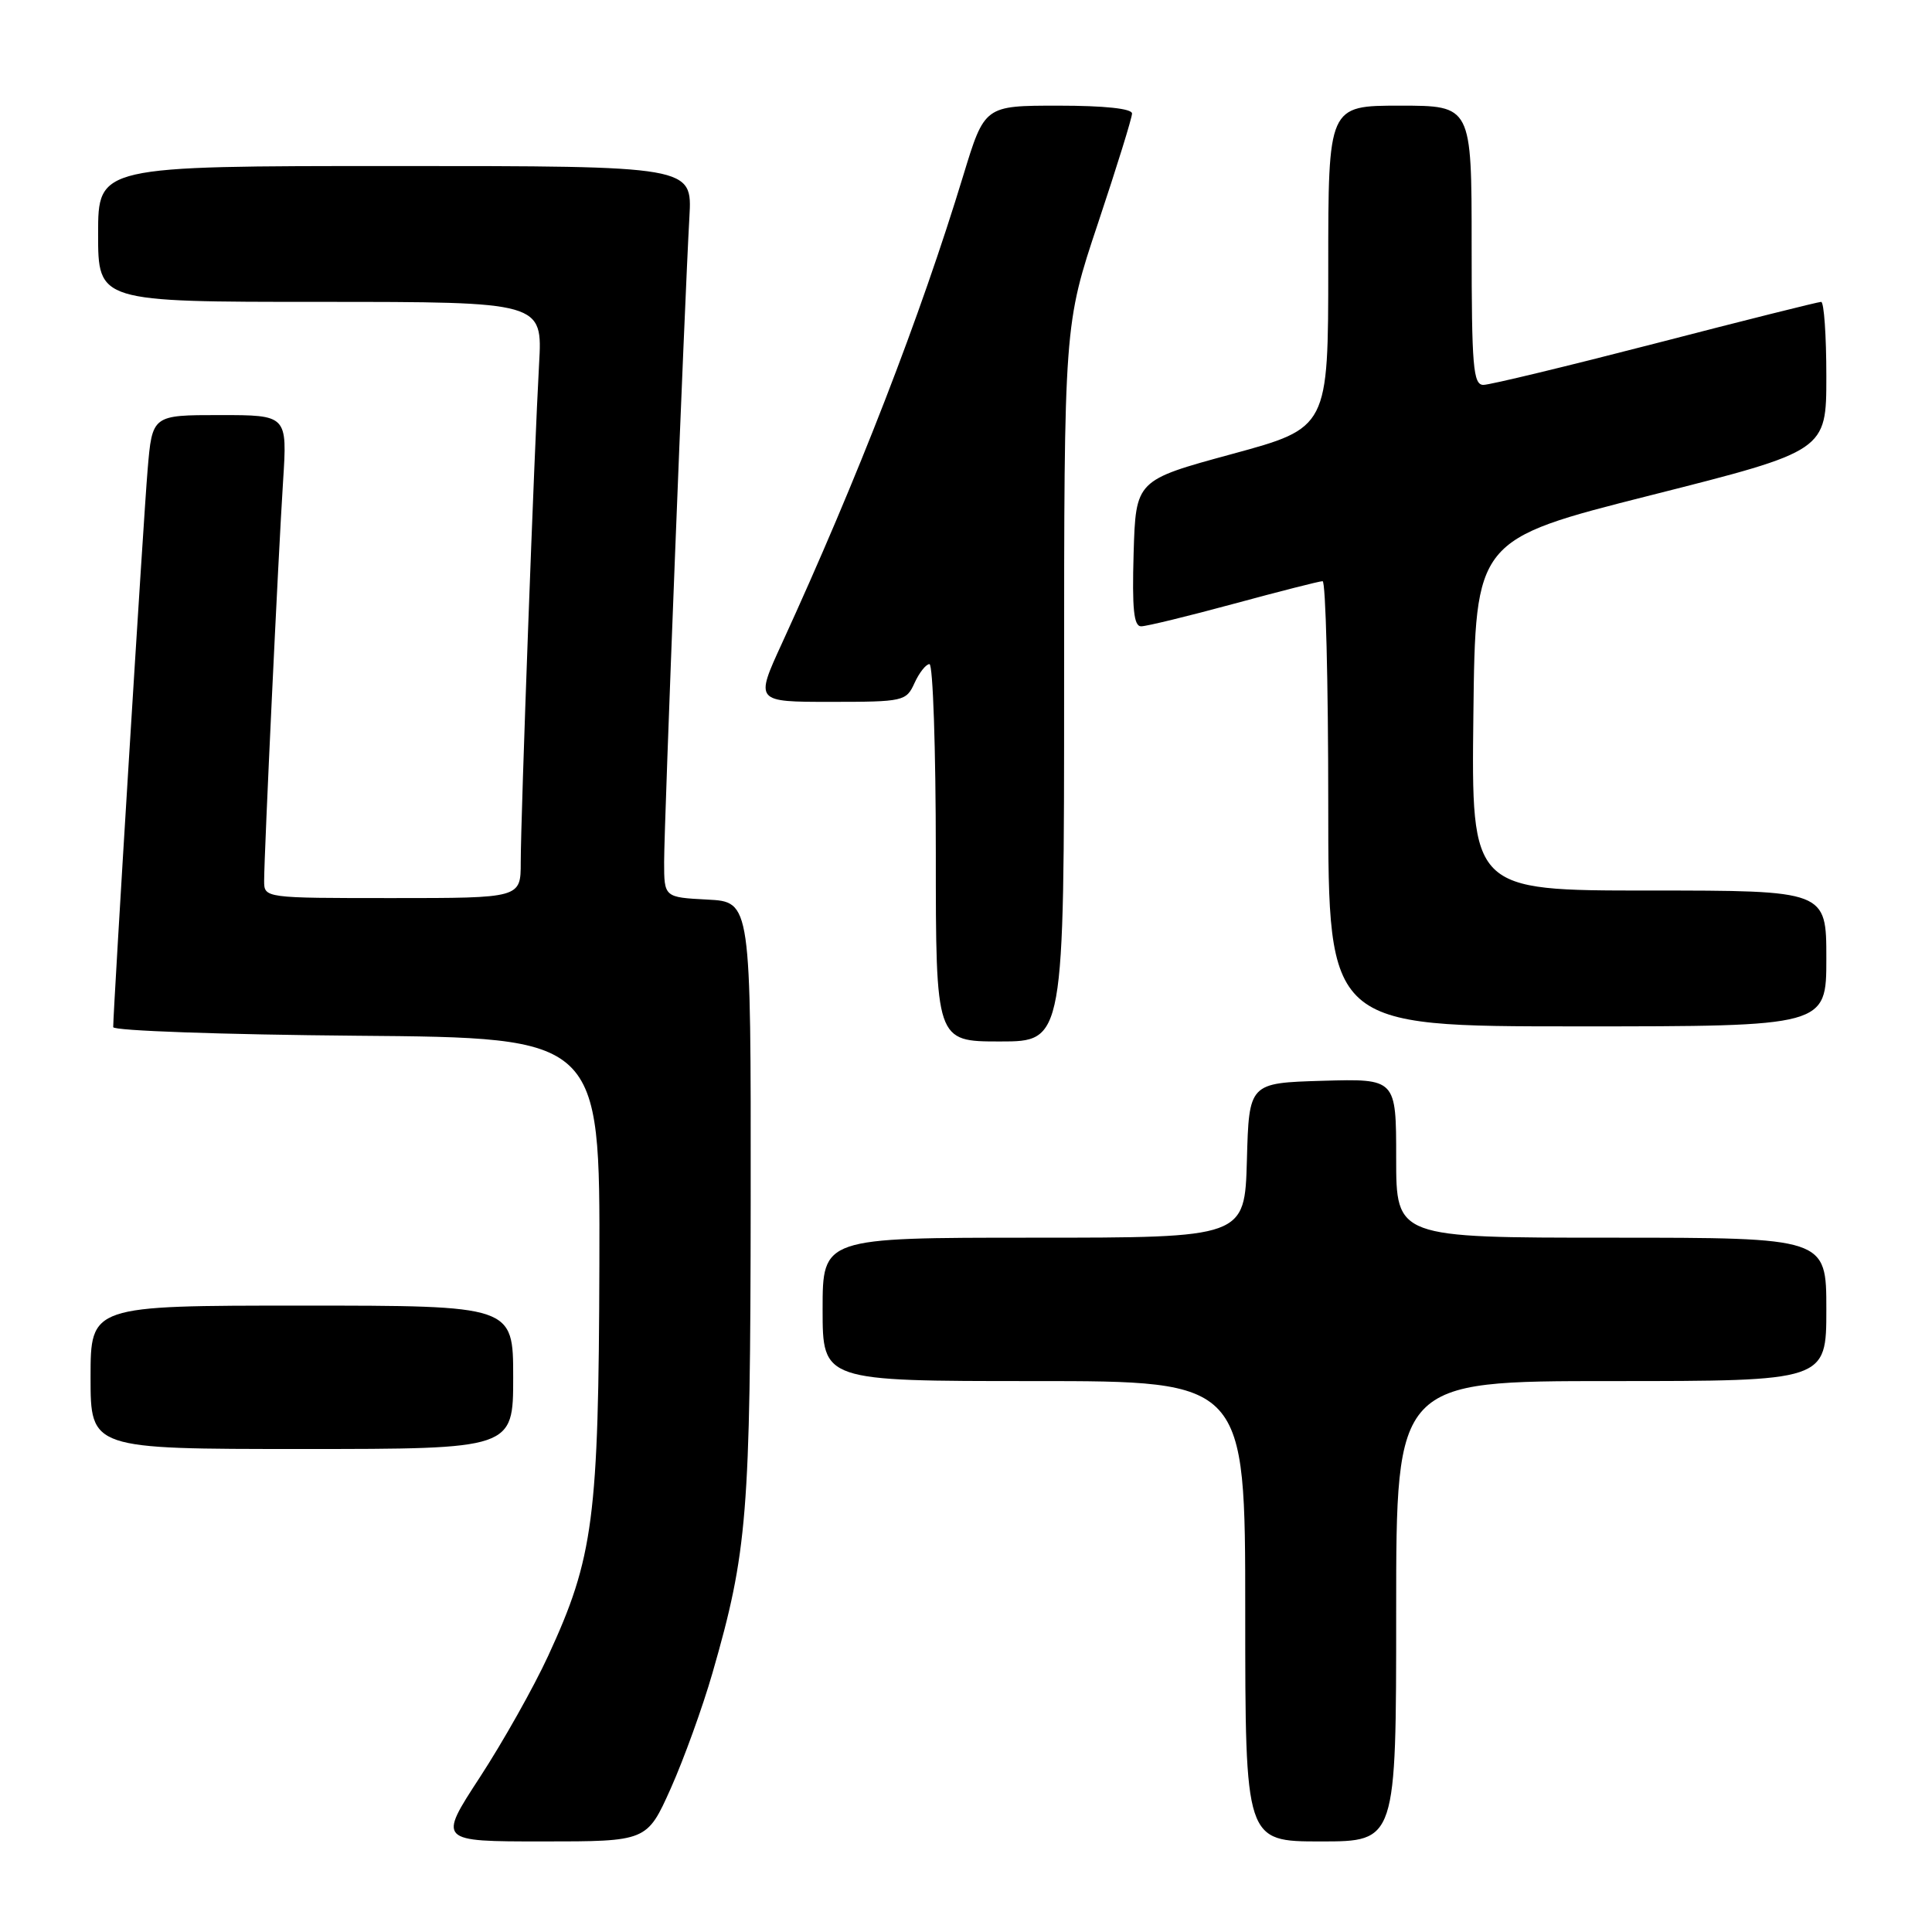 <?xml version="1.0" encoding="UTF-8" standalone="no"?>
<!DOCTYPE svg PUBLIC "-//W3C//DTD SVG 1.1//EN" "http://www.w3.org/Graphics/SVG/1.1/DTD/svg11.dtd" >
<svg xmlns="http://www.w3.org/2000/svg" xmlns:xlink="http://www.w3.org/1999/xlink" version="1.1" viewBox="0 0 256 256">
 <g >
 <path fill="currentColor"
d=" M 88.89 236.95 C 90.62 233.07 93.10 226.21 94.40 221.70 C 99.04 205.58 99.43 200.77 99.47 159.00 C 99.50 119.50 99.50 119.50 93.75 119.20 C 88.00 118.90 88.00 118.90 88.00 114.20 C 88.00 109.16 90.71 39.96 91.35 28.75 C 91.73 22.00 91.73 22.00 52.37 22.00 C 13.00 22.00 13.00 22.00 13.00 31.00 C 13.00 40.00 13.00 40.00 42.45 40.00 C 71.90 40.00 71.90 40.00 71.43 48.25 C 70.81 59.23 69.00 108.29 69.00 114.27 C 69.00 119.00 69.00 119.00 52.00 119.00 C 35.00 119.00 35.00 119.00 35.00 116.70 C 35.00 113.21 36.87 73.67 37.51 63.75 C 38.07 55.00 38.07 55.00 29.12 55.00 C 20.17 55.00 20.17 55.00 19.56 62.25 C 19.02 68.57 15.00 133.77 15.00 136.10 C 15.00 136.58 29.51 137.09 47.25 137.24 C 79.50 137.50 79.50 137.50 79.42 167.50 C 79.33 201.20 78.65 206.39 72.64 219.40 C 70.72 223.57 66.64 230.81 63.59 235.49 C 58.04 244.00 58.04 244.00 71.89 244.00 C 85.73 244.00 85.73 244.00 88.89 236.95 Z  M 185.00 213.50 C 185.00 183.00 185.00 183.00 213.50 183.00 C 242.00 183.00 242.00 183.00 242.00 173.50 C 242.00 164.00 242.00 164.00 213.50 164.00 C 185.00 164.00 185.00 164.00 185.00 153.46 C 185.00 142.93 185.00 142.93 175.25 143.21 C 165.50 143.50 165.50 143.50 165.22 153.75 C 164.93 164.00 164.93 164.00 136.97 164.00 C 109.00 164.00 109.00 164.00 109.00 173.50 C 109.00 183.00 109.00 183.00 137.00 183.00 C 165.00 183.00 165.00 183.00 165.00 213.50 C 165.00 244.00 165.00 244.00 175.00 244.00 C 185.00 244.00 185.00 244.00 185.00 213.50 Z  M 68.00 182.50 C 68.00 173.00 68.00 173.00 40.00 173.00 C 12.00 173.00 12.00 173.00 12.00 182.50 C 12.00 192.00 12.00 192.00 40.00 192.00 C 68.00 192.00 68.00 192.00 68.00 182.50 Z  M 141.00 90.51 C 141.00 43.02 141.00 43.02 145.50 29.55 C 147.97 22.15 150.00 15.62 150.00 15.04 C 150.00 14.39 146.34 14.00 140.23 14.00 C 130.46 14.00 130.46 14.00 127.64 23.25 C 121.95 41.95 113.68 63.29 103.61 85.25 C 100.05 93.00 100.05 93.00 110.05 93.00 C 119.74 93.00 120.08 92.92 121.18 90.50 C 121.81 89.12 122.70 88.00 123.16 88.00 C 123.62 88.00 124.00 99.25 124.00 113.00 C 124.00 138.00 124.00 138.00 132.50 138.00 C 141.00 138.00 141.00 138.00 141.00 90.51 Z  M 242.00 127.00 C 242.00 118.00 242.00 118.00 218.48 118.00 C 194.96 118.00 194.96 118.00 195.23 94.75 C 195.50 71.50 195.50 71.50 218.75 65.62 C 242.00 59.74 242.00 59.74 242.00 49.87 C 242.00 44.44 241.69 40.00 241.31 40.00 C 240.93 40.00 231.06 42.47 219.37 45.50 C 207.68 48.52 197.41 51.00 196.56 51.00 C 195.20 51.00 195.00 48.57 195.00 32.50 C 195.00 14.00 195.00 14.00 185.50 14.00 C 176.00 14.00 176.00 14.00 176.00 35.34 C 176.00 56.69 176.00 56.69 163.25 60.16 C 150.50 63.63 150.50 63.63 150.21 73.32 C 150.00 80.69 150.23 83.00 151.21 82.99 C 151.92 82.99 157.45 81.64 163.50 80.00 C 169.55 78.36 174.84 77.01 175.25 77.01 C 175.66 77.00 176.00 90.28 176.00 106.50 C 176.00 136.00 176.00 136.00 209.00 136.00 C 242.00 136.00 242.00 136.00 242.00 127.00 Z "/>
</g>
</svg>